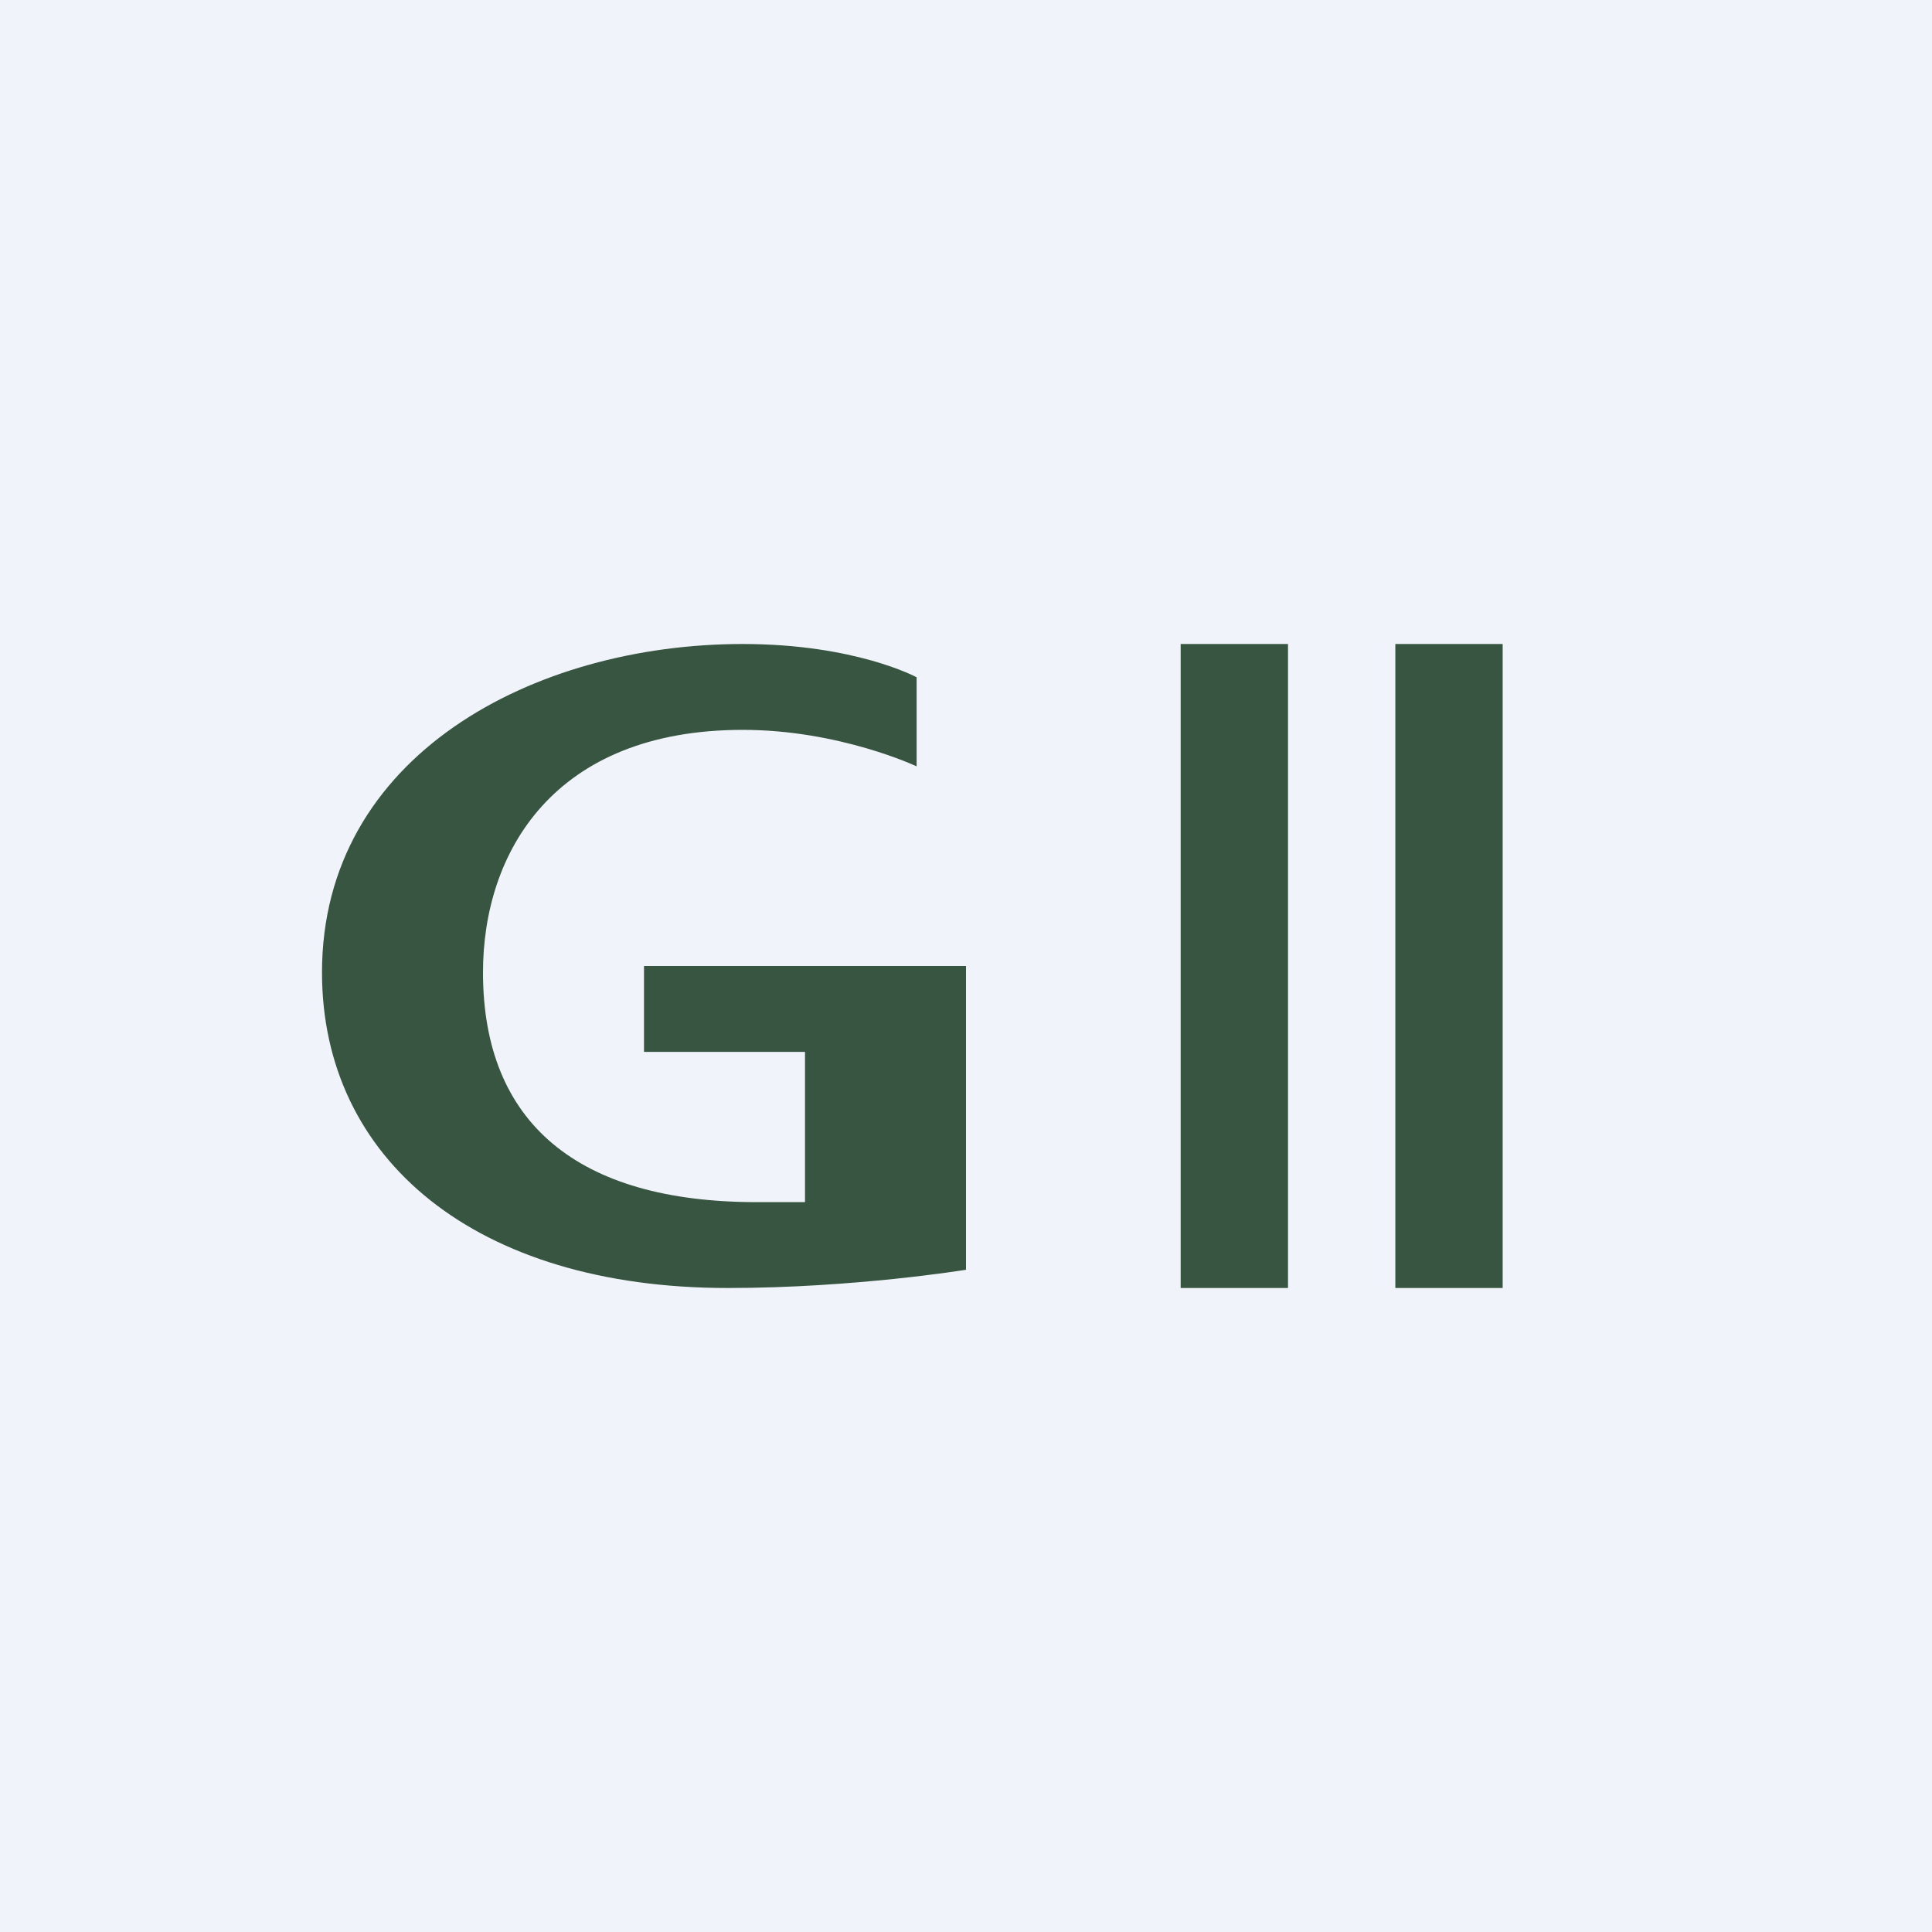 <!-- by TradingView --><svg width="18" height="18" viewBox="0 0 18 18" xmlns="http://www.w3.org/2000/svg"><path fill="#F0F3FA" d="M0 0h18v18H0z"/><path d="M6 9v.8h1.5v1.4h-.45c-1.67 0-2.55-.74-2.55-2.14 0-1.12.66-2.26 2.42-2.26.9 0 1.62.34 1.62.34v-.83S7.97 6 6.92 6C4.97 6 3 7.04 3 9.06 3 10.8 4.43 12 6.78 12 7.96 12 9 11.83 9 11.83V9H6ZM11 6h1v6h-1zM13 6h1v6h-1z" fill="#385541"/></svg>